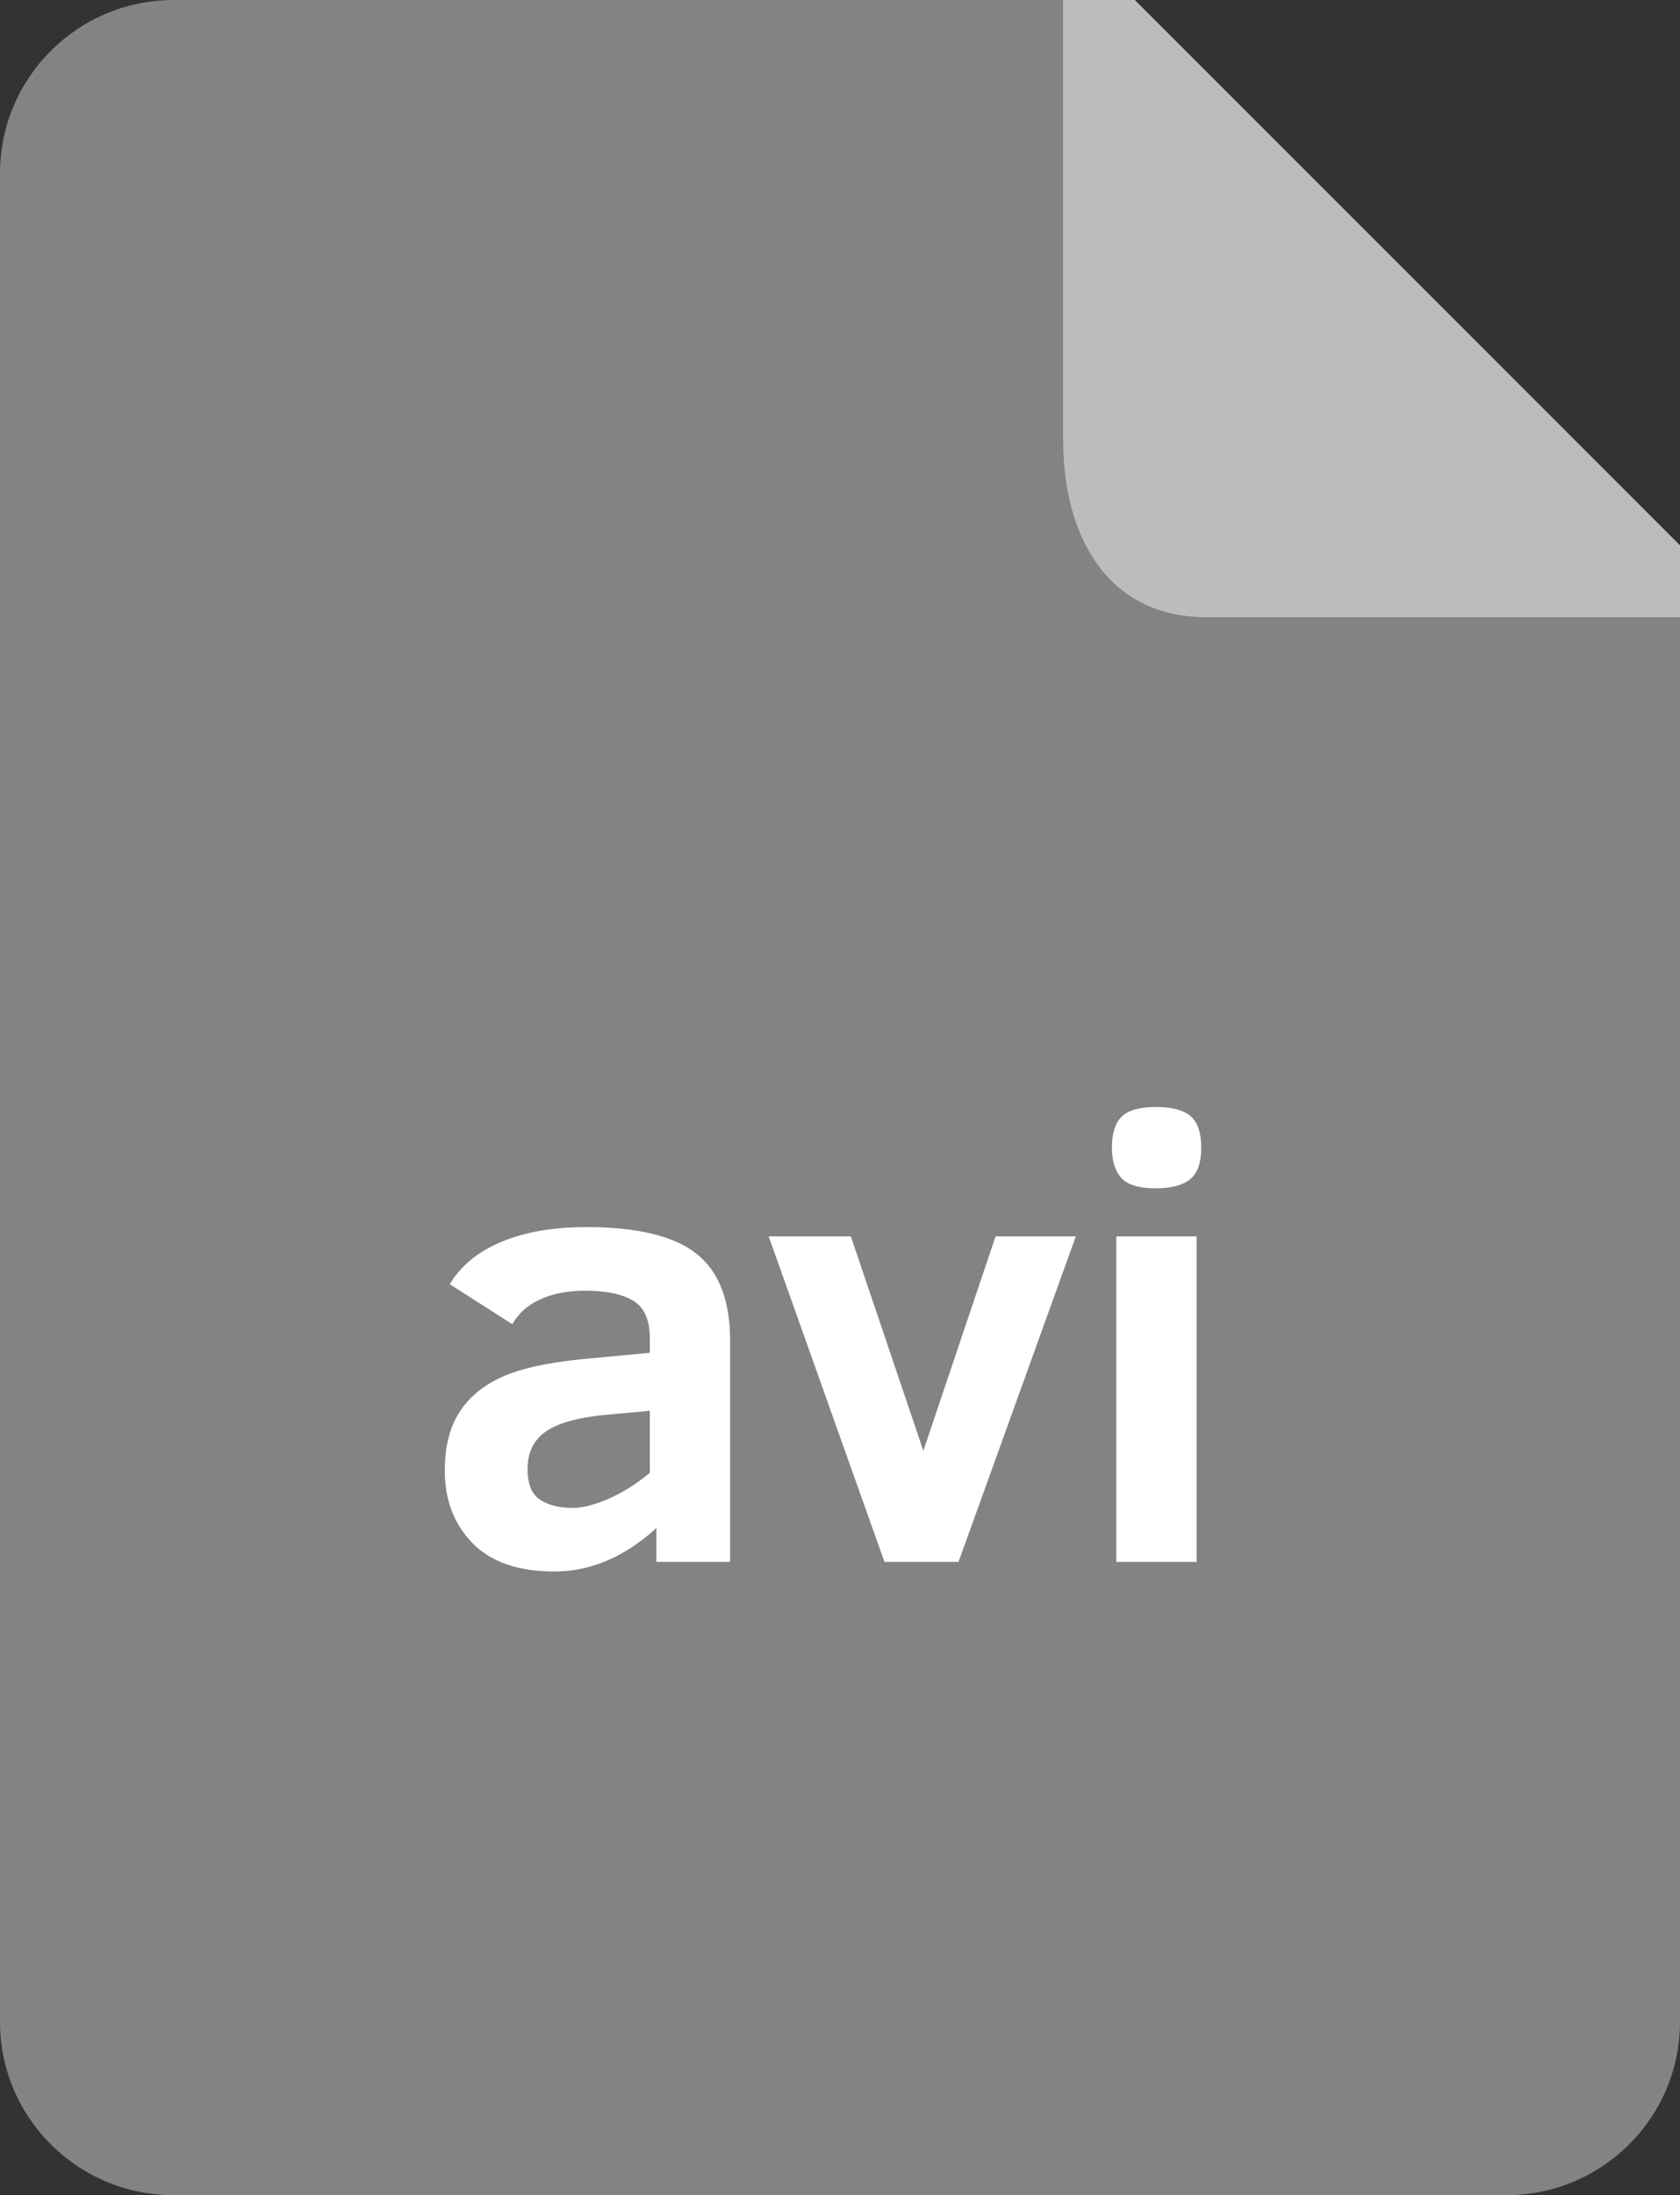 <?xml version="1.0" ?><svg height="64" preserveAspectRatio="xMidYMid" viewBox="0 0 49 64" width="49" xmlns="http://www.w3.org/2000/svg" xmlns:xlink="http://www.w3.org/1999/xlink"><rect x="0" y="0" width="49" height="64" fill="#333333" stroke="none"/><defs><style>
      .cls-1 {
        fill: #838383;
      }

      .cls-1, .cls-2, .cls-3 {
        fill-rule: evenodd;
      }

      .cls-2 {
        fill: #fff;
      }

      .cls-3 {
        fill: #bcbcbc;
      }
    </style></defs><g><path class="cls-1" d="M49.000,16.842 L49.000,58.947 C49.000,61.738 46.730,64.000 43.931,64.000 L5.069,64.000 C2.269,64.000 -0.000,61.738 -0.000,58.947 L-0.000,5.053 C-0.000,2.262 2.269,-0.000 5.069,-0.000 L32.103,-0.000 L49.000,16.842 Z"/><path class="cls-2" d="M34.709,34.382 C34.491,34.557 34.158,34.644 33.711,34.644 C33.215,34.644 32.877,34.542 32.699,34.337 C32.520,34.132 32.431,33.839 32.431,33.459 C32.431,33.037 32.528,32.734 32.721,32.550 C32.915,32.366 33.245,32.274 33.711,32.274 C34.183,32.274 34.521,32.363 34.727,32.541 C34.933,32.719 35.036,33.025 35.036,33.459 C35.036,33.900 34.927,34.207 34.709,34.382 ZM25.797,45.536 L22.421,36.047 L24.817,36.047 L26.931,42.297 L29.037,36.047 L31.378,36.047 L27.957,45.536 L25.797,45.536 ZM19.144,44.550 C18.218,45.394 17.226,45.816 16.167,45.816 C15.115,45.816 14.319,45.540 13.781,44.989 C13.242,44.437 12.973,43.730 12.973,42.867 C12.973,42.192 13.110,41.634 13.386,41.194 C13.661,40.754 14.069,40.408 14.611,40.158 C15.152,39.908 15.931,39.731 16.948,39.629 L18.954,39.439 L18.954,39.014 C18.954,38.483 18.793,38.120 18.473,37.924 C18.152,37.728 17.683,37.630 17.066,37.630 C16.558,37.630 16.120,37.714 15.754,37.883 C15.388,38.052 15.118,38.293 14.942,38.607 L13.118,37.440 C13.439,36.903 13.941,36.491 14.625,36.205 C15.308,35.918 16.134,35.775 17.102,35.775 C18.584,35.775 19.654,36.033 20.310,36.549 C20.967,37.064 21.295,37.910 21.295,39.086 L21.295,45.536 L19.144,45.536 L19.144,44.550 ZM18.954,41.130 L17.765,41.239 C16.924,41.311 16.317,41.471 15.945,41.718 C15.573,41.966 15.387,42.337 15.387,42.831 C15.387,43.265 15.508,43.562 15.750,43.722 C15.992,43.882 16.313,43.962 16.712,43.962 C16.996,43.962 17.343,43.873 17.751,43.695 C18.159,43.517 18.560,43.265 18.954,42.940 L18.954,41.130 ZM34.900,45.536 L32.558,45.536 L32.558,36.047 L34.900,36.047 L34.900,45.536 Z"/><path class="cls-3" d="M49.000,15.899 L49.000,17.995 L35.187,17.995 C32.327,17.995 31.008,15.675 31.008,12.814 L31.008,-0.000 L33.100,-0.000 L49.000,15.899 Z"/></g></svg>